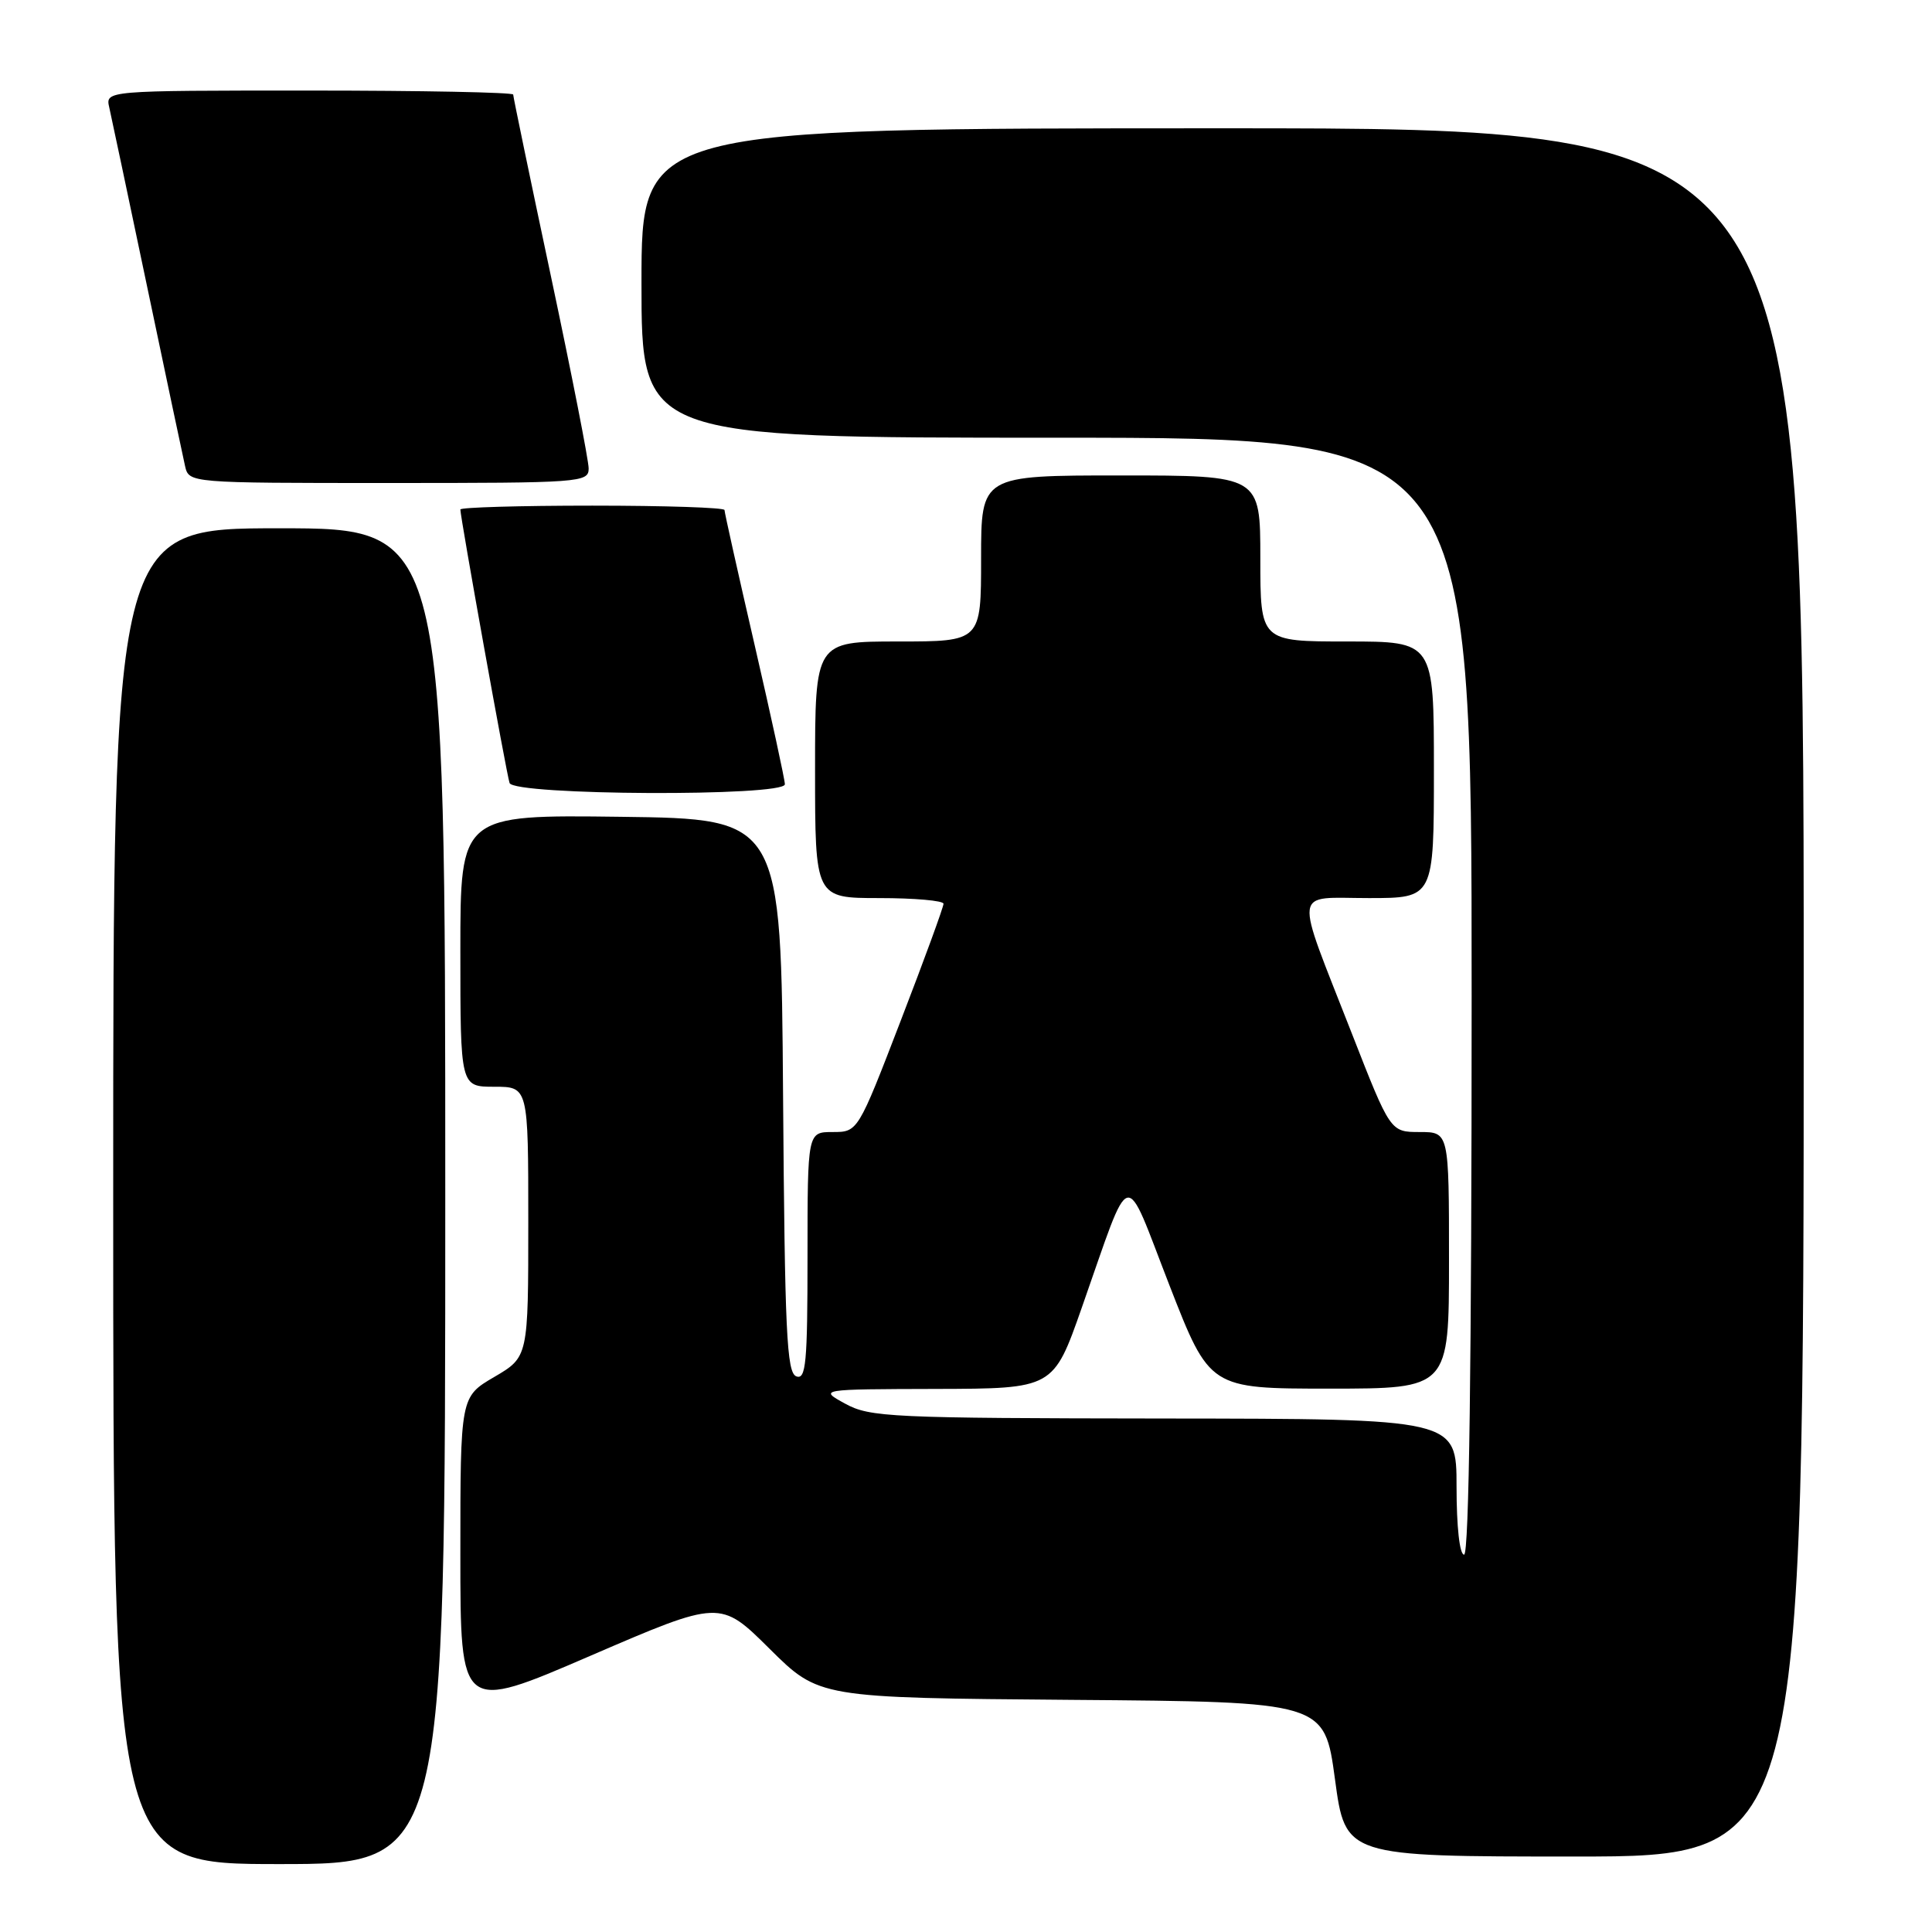 <?xml version="1.0" encoding="UTF-8" standalone="no"?>
<!DOCTYPE svg PUBLIC "-//W3C//DTD SVG 1.1//EN" "http://www.w3.org/Graphics/SVG/1.1/DTD/svg11.dtd" >
<svg xmlns="http://www.w3.org/2000/svg" xmlns:xlink="http://www.w3.org/1999/xlink" version="1.1" viewBox="0 0 256 256">
 <g >
 <path fill="currentColor"
d=" M 59.00 158.50 C 59.00 70.00 59.00 70.00 37.00 70.00 C 15.00 70.00 15.00 70.00 15.00 158.50 C 15.00 247.00 15.00 247.00 37.00 247.00 C 59.00 247.00 59.00 247.00 59.00 158.50 Z  M 239.00 131.50 C 239.00 17.00 239.00 17.00 162.00 17.00 C 85.00 17.00 85.00 17.00 85.00 37.50 C 85.00 58.00 85.00 58.00 140.00 58.00 C 195.00 58.00 195.00 58.00 195.00 132.00 C 195.00 180.67 194.66 206.00 194.00 206.00 C 193.41 206.00 193.00 202.33 193.00 197.00 C 193.00 188.00 193.00 188.00 154.25 187.96 C 117.99 187.92 115.27 187.79 112.00 186.00 C 108.50 184.08 108.50 184.08 124.04 184.04 C 139.58 184.00 139.58 184.00 143.35 173.25 C 150.05 154.20 148.81 154.51 154.95 170.29 C 160.29 184.00 160.29 184.00 176.15 184.00 C 192.00 184.00 192.00 184.00 192.00 167.00 C 192.00 150.00 192.00 150.00 188.12 150.00 C 184.23 150.00 184.23 150.00 179.11 136.90 C 171.42 117.23 171.19 119.00 181.39 119.00 C 190.00 119.00 190.00 119.00 190.00 102.00 C 190.00 85.00 190.00 85.00 178.50 85.00 C 167.00 85.00 167.00 85.00 167.00 74.00 C 167.00 63.00 167.00 63.00 148.50 63.00 C 130.00 63.00 130.00 63.00 130.00 74.00 C 130.00 85.00 130.00 85.00 119.00 85.00 C 108.00 85.00 108.00 85.00 108.00 102.00 C 108.00 119.00 108.00 119.00 116.50 119.00 C 121.17 119.00 125.01 119.34 125.02 119.75 C 125.03 120.16 122.48 127.14 119.35 135.25 C 113.67 150.00 113.67 150.00 110.33 150.00 C 107.00 150.00 107.00 150.00 107.00 166.47 C 107.00 180.64 106.79 182.86 105.51 182.37 C 104.24 181.88 103.99 176.50 103.76 145.15 C 103.50 108.50 103.50 108.50 82.25 108.23 C 61.00 107.96 61.00 107.96 61.00 125.98 C 61.00 144.00 61.00 144.00 65.50 144.00 C 70.00 144.00 70.00 144.00 70.00 161.90 C 70.00 179.81 70.00 179.81 65.50 182.45 C 61.00 185.08 61.00 185.08 61.00 205.96 C 61.00 226.84 61.00 226.84 78.21 219.41 C 95.43 211.98 95.43 211.98 101.97 218.47 C 108.52 224.97 108.52 224.97 142.01 225.24 C 175.50 225.50 175.50 225.50 176.89 235.75 C 178.27 246.00 178.27 246.00 208.64 246.00 C 239.00 246.00 239.00 246.00 239.00 131.50 Z  M 104.00 103.92 C 104.00 103.33 102.20 95.04 100.00 85.50 C 97.80 75.96 96.00 67.90 96.00 67.58 C 96.00 67.26 88.12 67.00 78.50 67.00 C 68.88 67.00 61.00 67.23 61.00 67.51 C 61.00 68.55 67.11 102.55 67.52 103.75 C 68.07 105.41 104.00 105.57 104.00 103.92 Z  M 78.00 62.07 C 78.00 61.01 75.75 49.55 73.00 36.60 C 70.25 23.65 68.00 12.82 68.00 12.53 C 68.00 12.24 55.84 12.00 40.98 12.00 C 13.96 12.00 13.96 12.00 14.48 14.25 C 14.76 15.49 17.02 26.17 19.50 38.00 C 21.98 49.83 24.24 60.51 24.52 61.75 C 25.04 64.00 25.04 64.00 51.52 64.00 C 77.00 64.00 78.00 63.93 78.00 62.07 Z "/>
</g>
</svg>